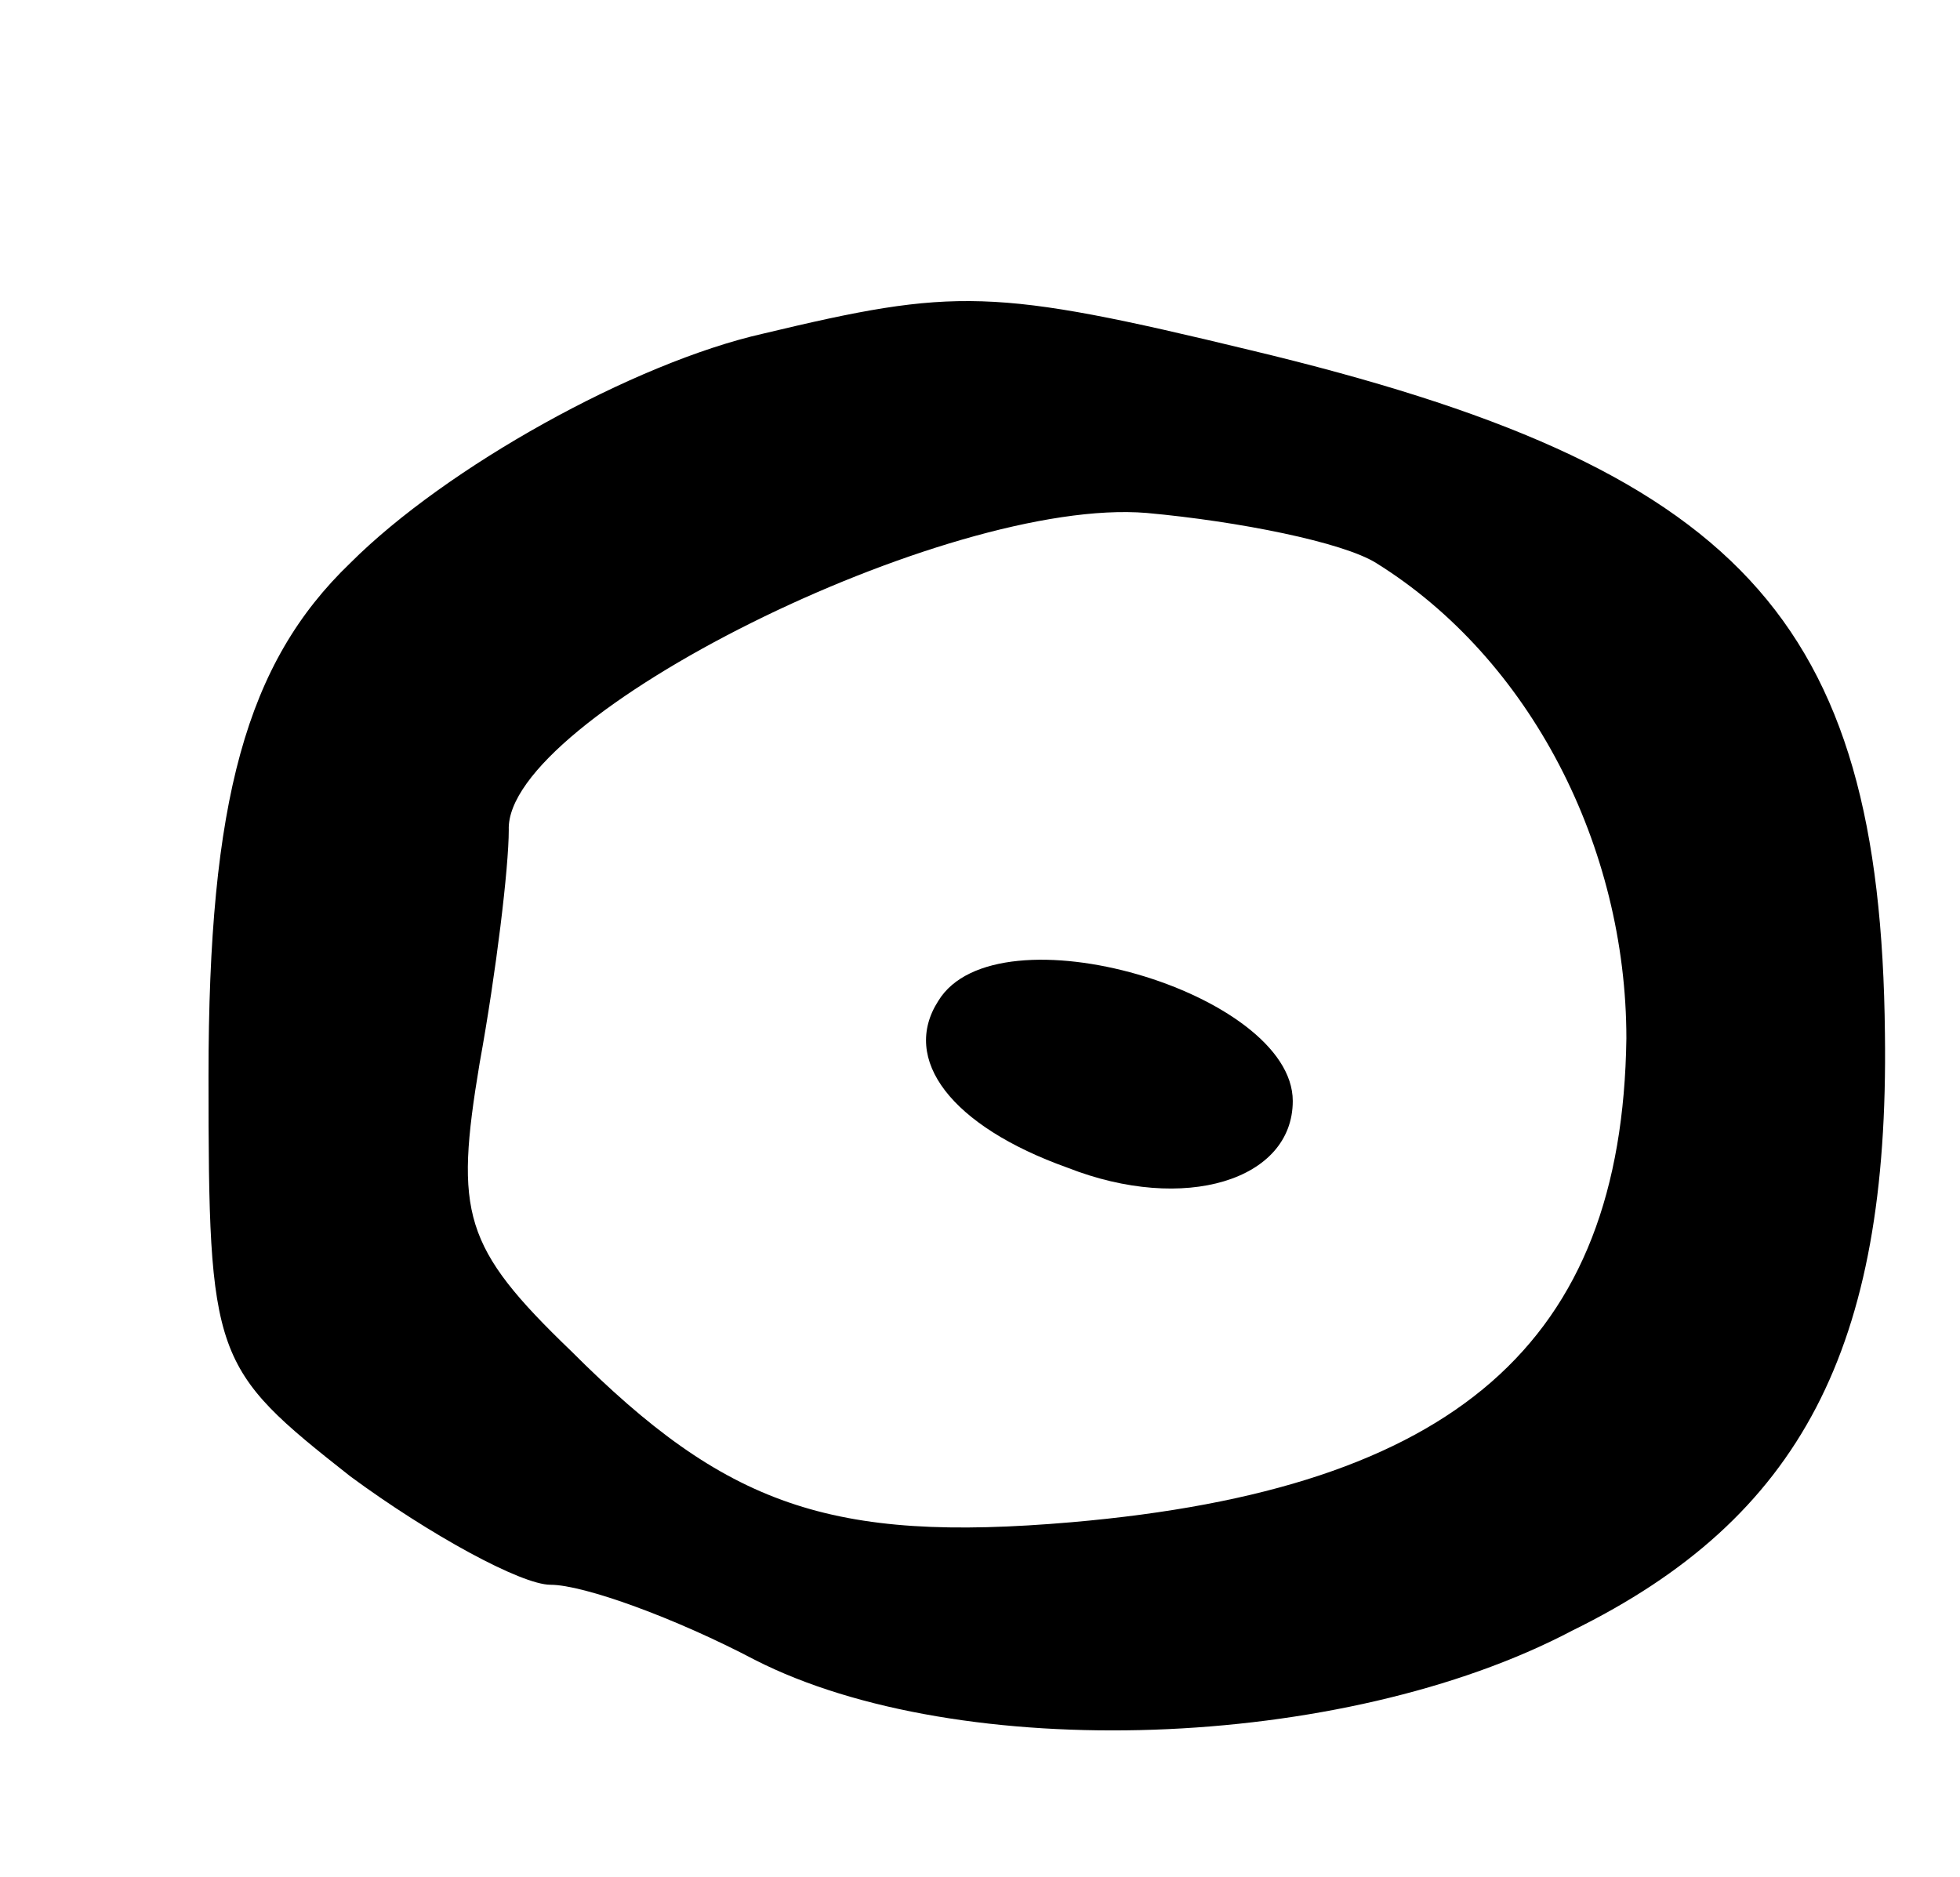 <svg version="1.0" xmlns="http://www.w3.org/2000/svg"
 width="47pt" height="45pt" viewBox="0 0 47 45"
 preserveAspectRatio="xMidYMid meet">
<g transform="translate(0,45) scale(0.1,-0.1)"
fill="#000000" stroke="none">
<path d="M183 370 c-31 -7 -76 -32 -99 -55 -25 -24 -34 -57 -34 -123 0 -68 1
-70 34 -96 19 -14 41 -26 48 -26 8 0 30 -8 49 -18 49 -25 141 -22 196 7 55 27
76 68 75 143 -1 100 -35 136 -152 164 -62 15 -71 15 -117 4z m147 -55 c37 -23
60 -68 60 -114 -1 -73 -41 -108 -133 -116 -58 -5 -83 4 -120 41 -26 25 -28 33
-22 69 4 22 7 47 7 56 -1 27 105 80 153 76 22 -2 47 -7 55 -12z"/>
<path d="M225 210 c-9 -14 3 -30 31 -40 28 -11 54 -3 54 16 0 26 -71 47 -85
24z"/>
</g>
</svg>
